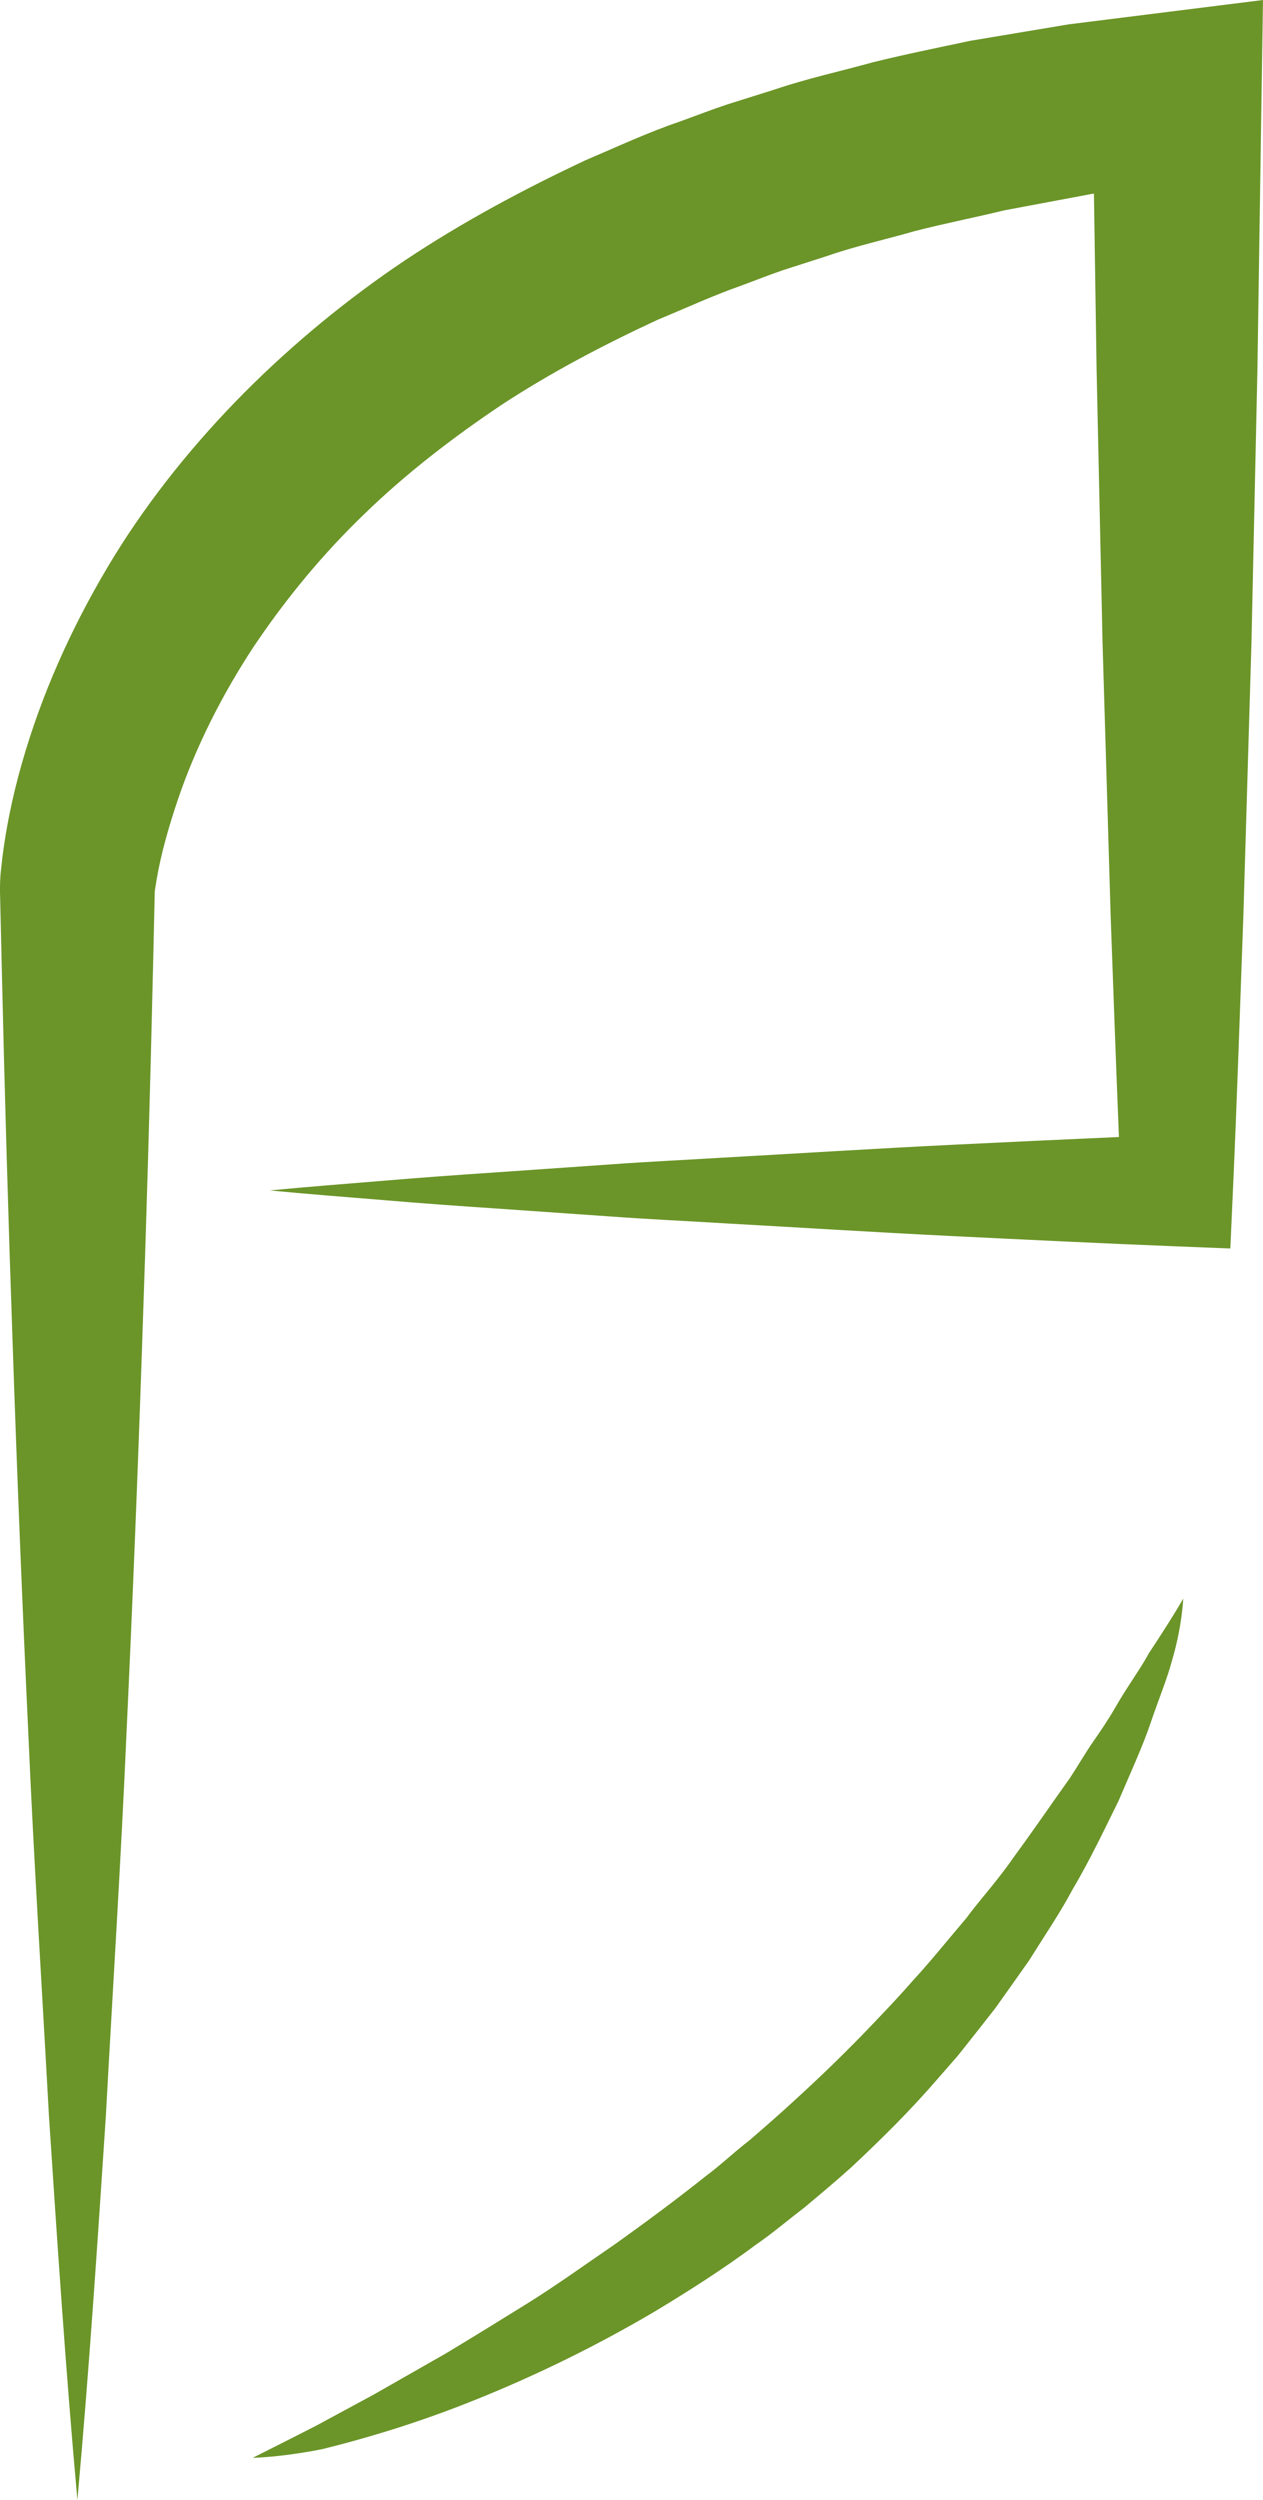 <svg version="1.1" id="图层_1" x="0px" y="0px" width="71.992px" height="142.487px" viewBox="0 0 71.992 142.487" enable-background="new 0 0 71.992 142.487" xml:space="preserve" xmlns="http://www.w3.org/2000/svg" xmlns:xlink="http://www.w3.org/1999/xlink" xmlns:xml="http://www.w3.org/XML/1998/namespace">
  <path fill="#6B9528" d="M71.992,0l-0.083,5.471l-0.235,15.595l-0.34,15.594l-0.463,15.594c-0.188,5.198-0.359,10.396-0.593,15.595
	l-0.148,3.309l-3.04-0.121c-4.31-0.171-8.619-0.382-12.928-0.593c-4.31-0.212-8.619-0.485-12.929-0.725
	c-2.154-0.132-4.309-0.23-6.464-0.389l-6.464-0.45c-2.155-0.145-4.31-0.298-6.464-0.482c-2.155-0.176-4.31-0.343-6.464-0.55
	c2.155-0.207,4.31-0.374,6.464-0.55c2.154-0.184,4.309-0.337,6.464-0.482l6.464-0.45c2.155-0.158,4.31-0.257,6.464-0.389
	c4.31-0.24,8.619-0.513,12.929-0.725c3.206-0.157,6.412-0.308,9.618-0.449c-0.17-4.184-0.319-8.367-0.47-12.551L62.847,36.66
	l-0.34-15.594L62.355,11.03l-5.111,0.959c-1.695,0.413-3.414,0.747-5.098,1.182c-1.666,0.48-3.375,0.853-5.005,1.421l-2.468,0.792
	c-0.817,0.276-1.612,0.598-2.42,0.894c-1.626,0.571-3.174,1.288-4.755,1.942c-3.091,1.431-6.096,3.012-8.907,4.853
	c-2.785,1.868-5.434,3.905-7.808,6.208c-2.385,2.292-4.483,4.84-6.309,7.554c-1.793,2.73-3.29,5.666-4.328,8.718
	c-0.513,1.516-0.964,3.084-1.214,4.55c-0.058,0.336-0.126,0.8-0.111,0.73l-0.031,1.368l-0.062,2.736
	C8.561,62.234,8.35,69.529,8.095,76.825c-0.247,7.296-0.54,14.592-0.881,21.887c-0.316,7.296-0.783,14.592-1.18,21.888
	c-0.48,7.295-0.962,14.591-1.622,21.887c-0.66-7.296-1.142-14.592-1.622-21.887c-0.397-7.296-0.864-14.592-1.18-21.888
	c-0.341-7.295-0.635-14.591-0.881-21.887c-0.255-7.296-0.466-14.591-0.634-21.887l-0.062-2.736L0,50.834
	c-0.009-0.983,0.083-1.424,0.139-1.991c0.275-2.146,0.731-4.123,1.328-6.081c1.187-3.898,2.914-7.576,5.011-11.011
	c2.11-3.429,4.659-6.561,7.467-9.391c2.817-2.823,5.898-5.351,9.172-7.544c3.283-2.182,6.735-4.029,10.254-5.681
	c1.781-0.76,3.546-1.582,5.37-2.204c0.907-0.327,1.808-0.68,2.72-0.982l2.747-0.864c1.824-0.616,3.688-1.018,5.53-1.531
	c1.852-0.459,3.715-0.833,5.576-1.23l5.606-0.937l5.617-0.704L71.992,0z M63.536,97.38c-0.352,0.611-0.773,1.237-1.226,1.887
	c-0.451,0.65-0.856,1.36-1.326,2.074c-0.999,1.397-2.03,2.912-3.168,4.462c-0.547,0.789-1.162,1.561-1.803,2.335
	c-0.317,0.389-0.636,0.782-0.937,1.191c-0.328,0.39-0.659,0.783-0.993,1.18c-0.663,0.794-1.332,1.6-2.052,2.379
	c-0.694,0.8-1.431,1.577-2.175,2.357c-1.481,1.564-3.052,3.087-4.669,4.559c-0.804,0.741-1.631,1.459-2.456,2.173
	c-0.867,0.665-1.653,1.424-2.524,2.068c-1.693,1.349-3.415,2.62-5.109,3.833c-1.717,1.173-3.367,2.365-5.01,3.388
	c-1.643,1.019-3.213,1.99-4.687,2.874c-1.502,0.857-2.88,1.643-4.101,2.339c-1.257,0.679-2.353,1.271-3.254,1.76
	c-1.622,0.833-3.641,1.844-3.641,1.844c1.937-0.065,3.988-0.501,3.988-0.501c2.002-0.495,4.847-1.291,8.142-2.583
	c3.292-1.29,7.045-3.041,10.854-5.296c1.894-1.144,3.826-2.374,5.692-3.761c0.958-0.661,1.851-1.423,2.786-2.137
	c0.901-0.756,1.809-1.514,2.686-2.306c1.725-1.616,3.404-3.283,4.921-5.047c0.382-0.438,0.763-0.875,1.142-1.31
	c0.358-0.452,0.714-0.901,1.068-1.348c0.352-0.448,0.701-0.894,1.048-1.336c0.325-0.458,0.648-0.914,0.969-1.365
	c0.319-0.452,0.636-0.9,0.95-1.345c0.291-0.459,0.58-0.914,0.865-1.364c0.58-0.895,1.13-1.779,1.61-2.674
	c1.033-1.748,1.847-3.486,2.633-5.071c0.69-1.628,1.377-3.101,1.835-4.464c0.464-1.359,0.942-2.519,1.208-3.517
	c0.585-1.975,0.643-3.547,0.643-3.547s-0.478,0.875-1.957,3.115C65,95.132,64.23,96.157,63.536,97.38z" class="color c1"/>
</svg>